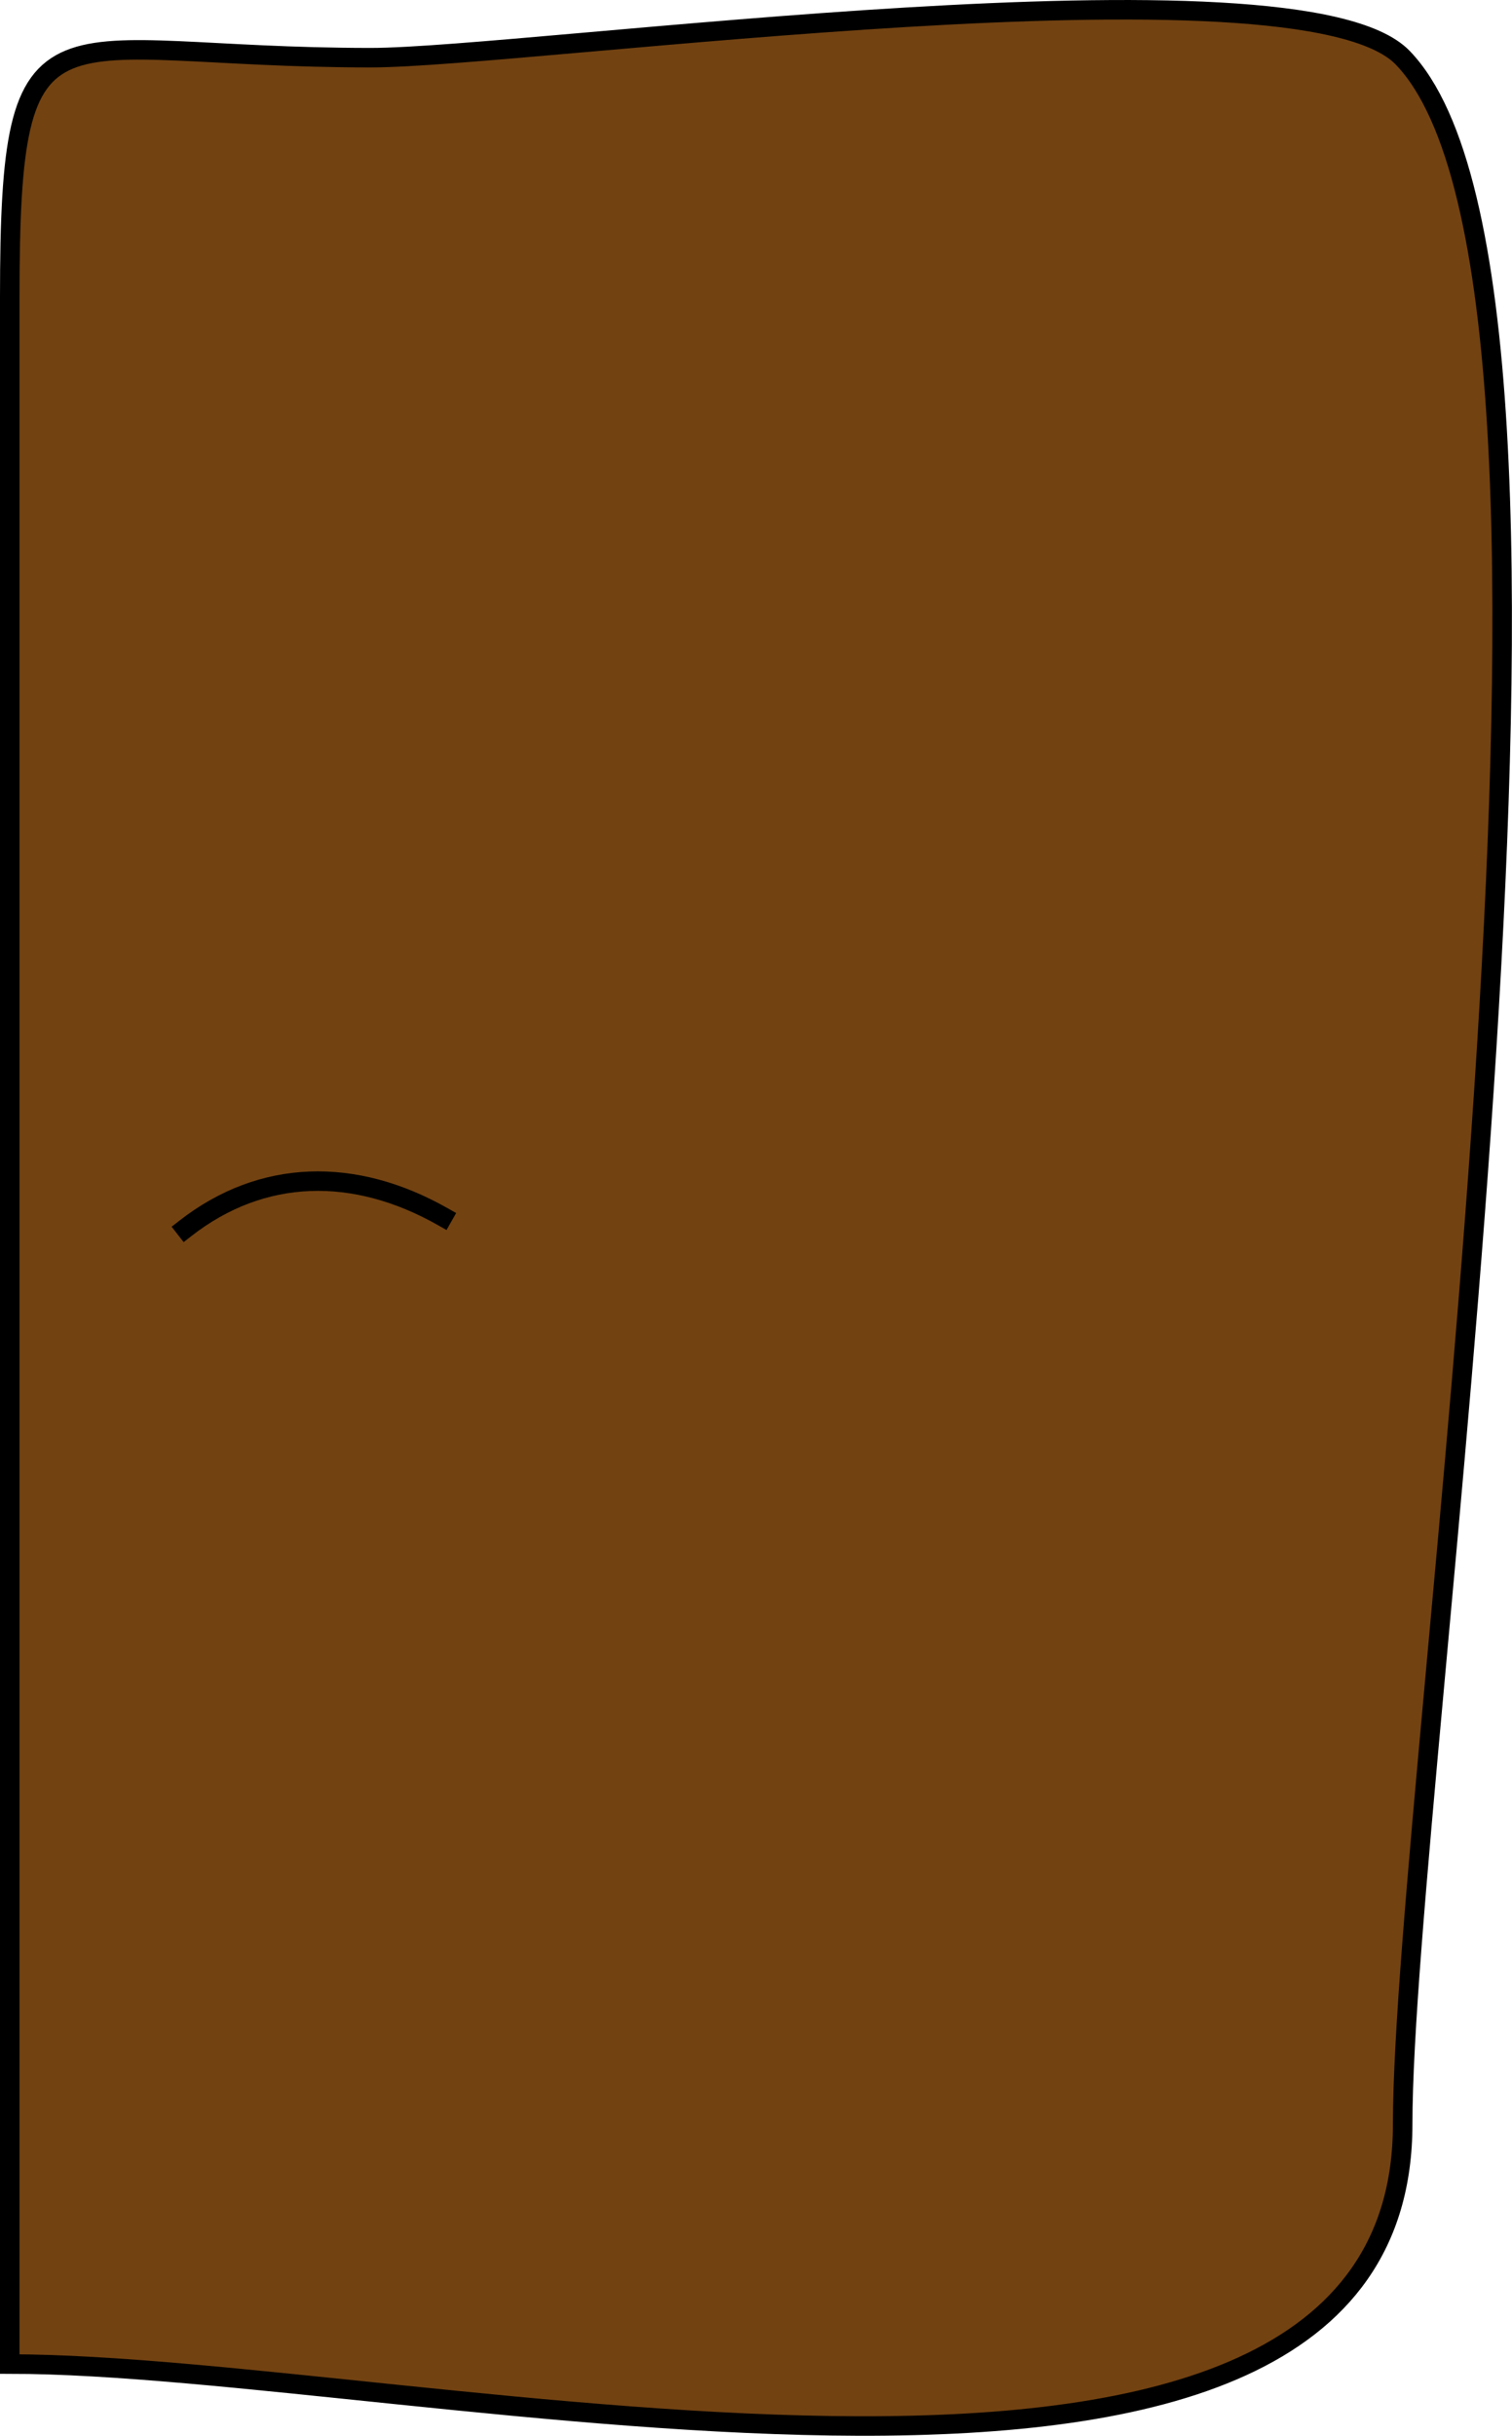 <svg xmlns="http://www.w3.org/2000/svg" xmlns:xlink="http://www.w3.org/1999/xlink" version="1.1" id="Layer_1" x="0px" y="0px" enable-background="new 0 0 822.05 841.89" xml:space="preserve" viewBox="365.25 344.57 96.88 156.04">
<path fill-rule="evenodd" clip-rule="evenodd" fill="#724211" stroke="#000000" stroke-width="1.25" stroke-linecap="square" stroke-miterlimit="10" d="  M365.875,496.015c26.111,0,89.25,15.708,89.25-15.366c0-22.094,14.345-117.522,0-132.384c-6.666-6.906-56.127,0-66.111,0  c-20.674,0-23.139-4.806-23.139,15.366C365.875,407.759,365.875,451.887,365.875,496.015z"/>
<path fill="none" stroke="#000000" stroke-width="1.25" stroke-linecap="square" stroke-miterlimit="10" d="M393.625,422.515  c-5.671-3.217-11.58-3.086-16.5,0.75"/>
</svg>